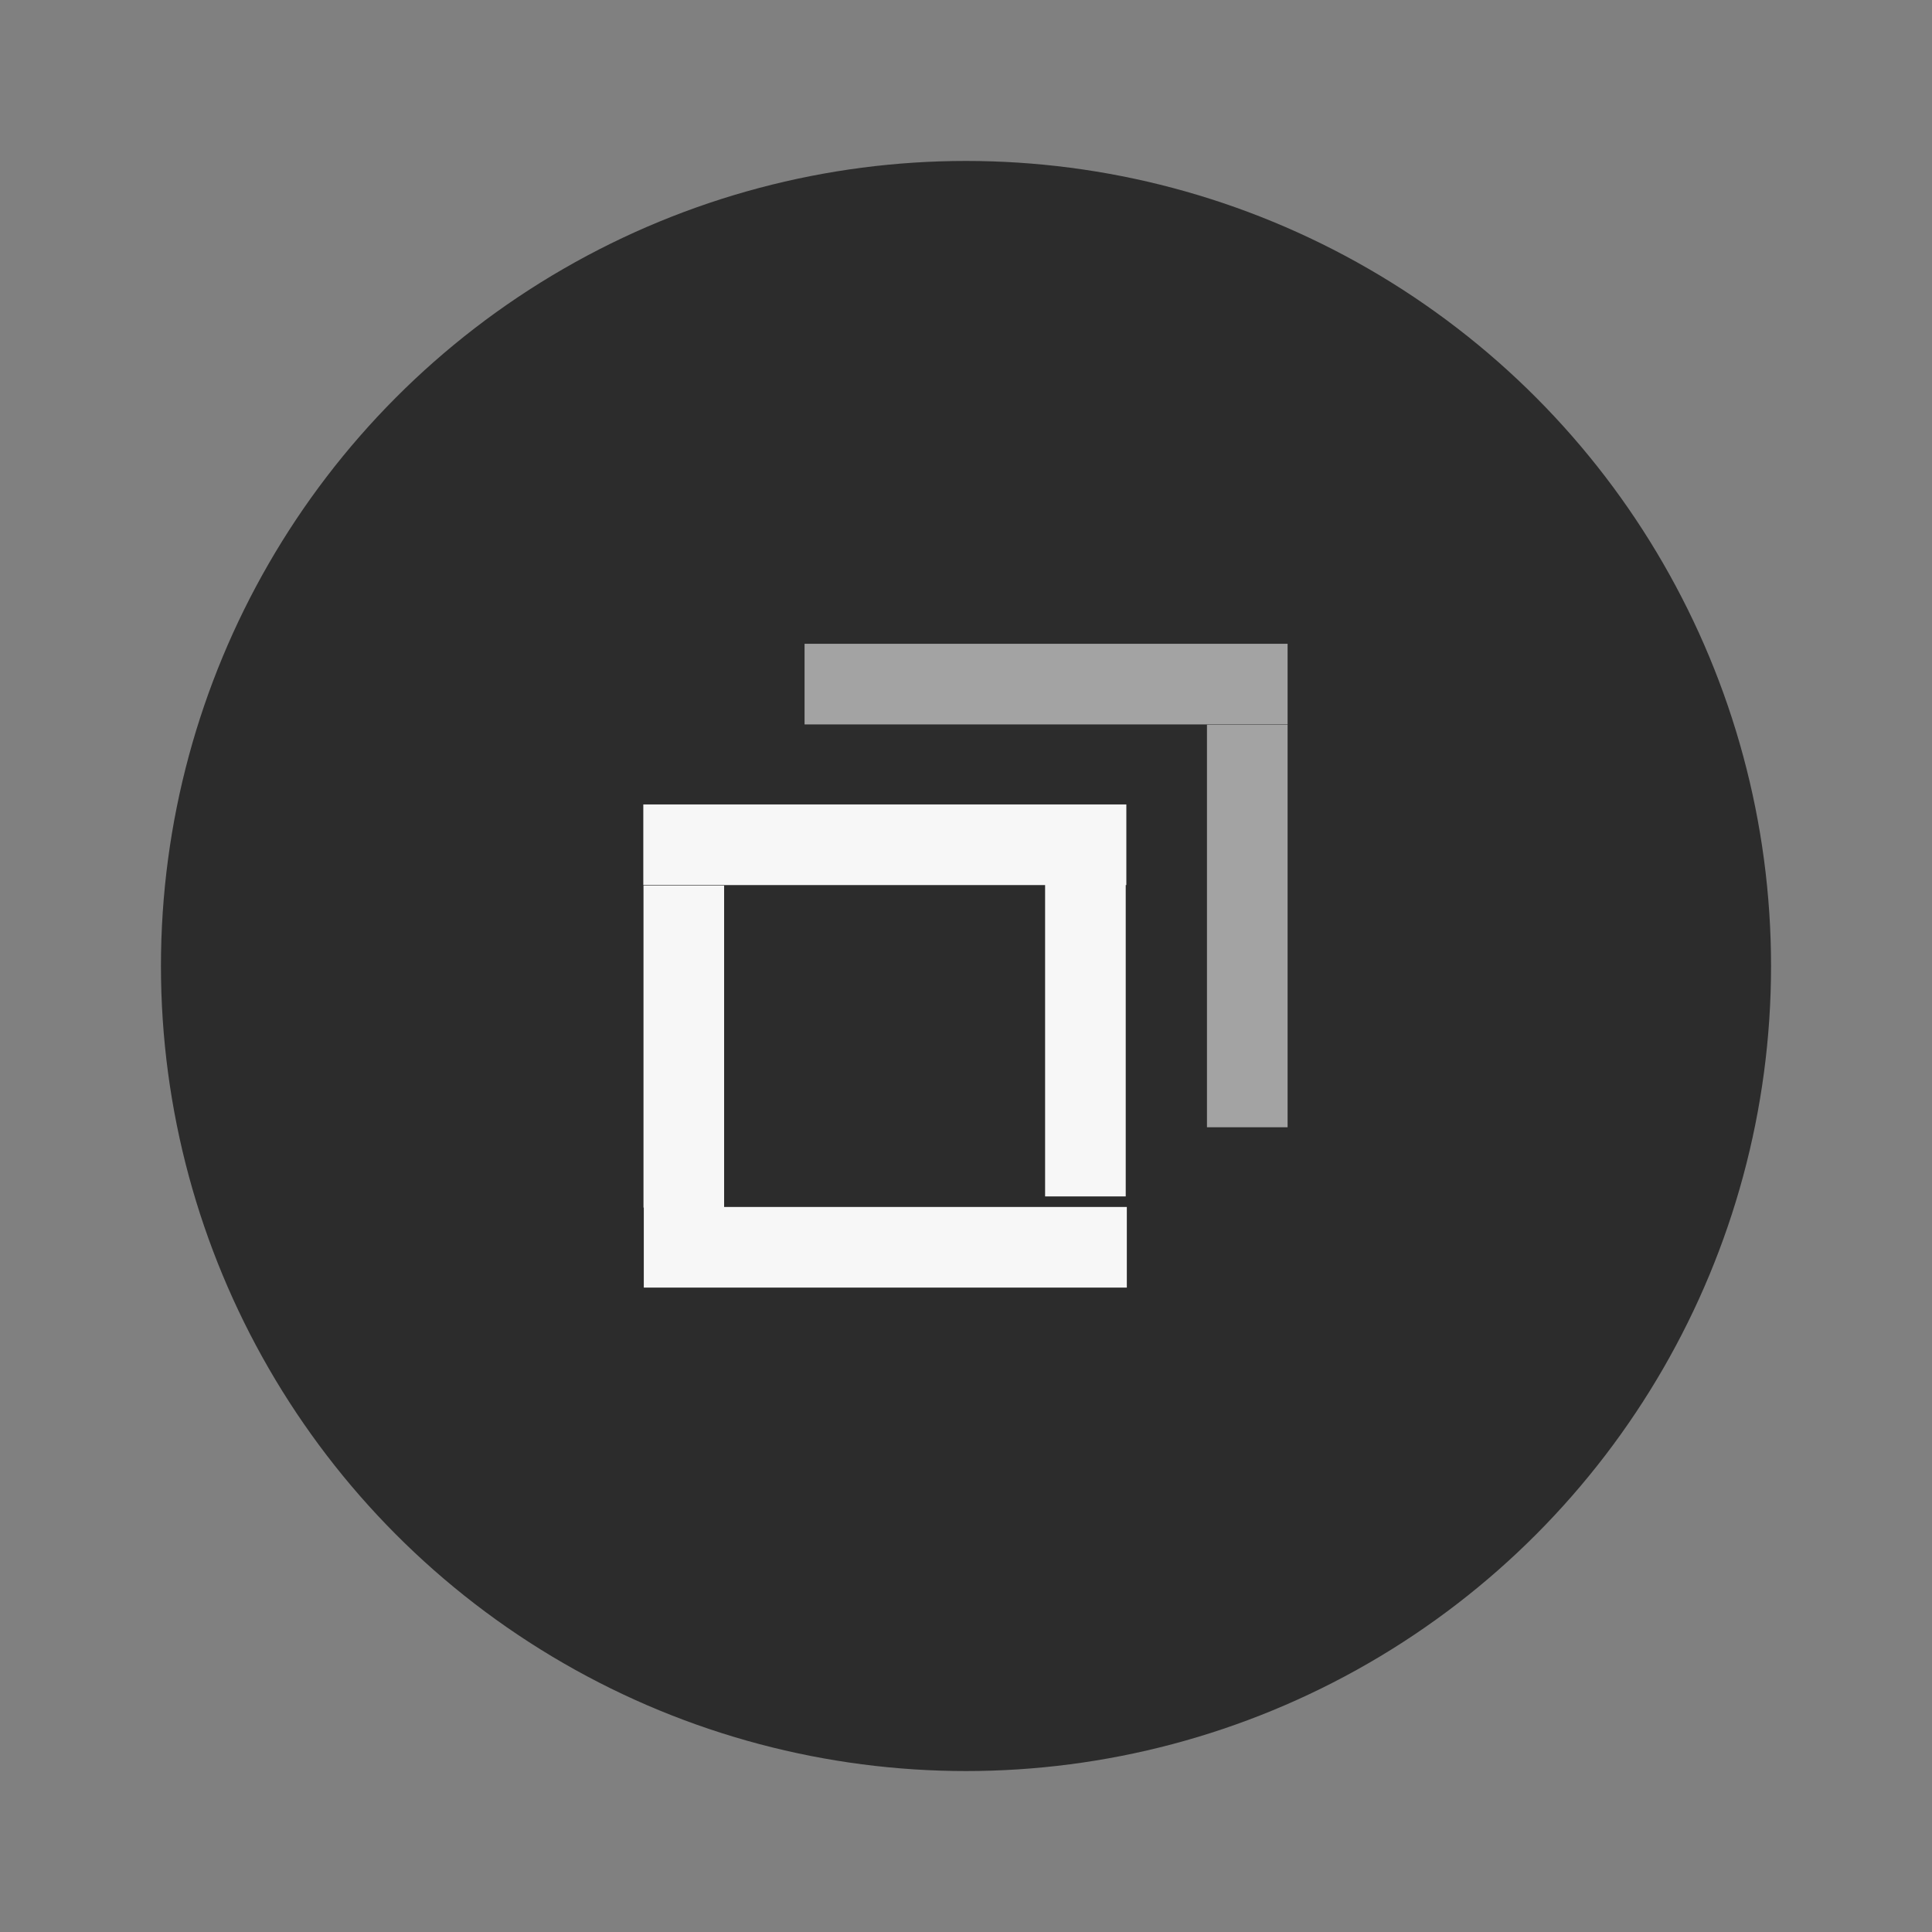 <svg xmlns="http://www.w3.org/2000/svg" width="24" height="24" viewBox="0 0 6.35 6.35"><rect x="0" y="0" width="6.35" height="6.35" fill="#808080" stroke="none"/><g transform="translate(0 -290.915)"><circle cx="3.175" cy="294.09" r="2.646" style="fill:#2c2c2c;stroke-width:.661"/><path transform="matrix(0 -1 .6 0 -123.098 88.367)" style="fill:#f7f7f7;stroke-width:.197" d="M-206.78 208.69h.265v2.646h-.265z"/><path transform="matrix(-1 0 0 -.401 -203.08 378.528)" style="fill:#f7f7f7;stroke-width:.197" d="M-206.78 208.68h.265v2.646h-.265z"/><path transform="matrix(-1 0 0 -.4 -204.4 378.36)" style="fill:#f7f7f7;stroke-width:.197" d="M-206.78 208.69h.265v2.646h-.265z"/><path transform="matrix(0 -1 .6 0 -123.09 87.038)" style="fill:#f7f7f7;stroke-width:.197" d="M-206.786 208.674h.265v2.646h-.265z"/><path transform="matrix(-1 0 0 -.5 -202.548 398.96)" style="fill:#a3a3a3;stroke-width:.197" d="M-206.78 208.68h.265v2.646h-.265z"/><path transform="matrix(0 -1 .6 0 -122.56 86.51)" style="fill:#a3a3a3;stroke-width:.197" d="M-206.786 208.674h.265v2.646h-.265z"/></g></svg>